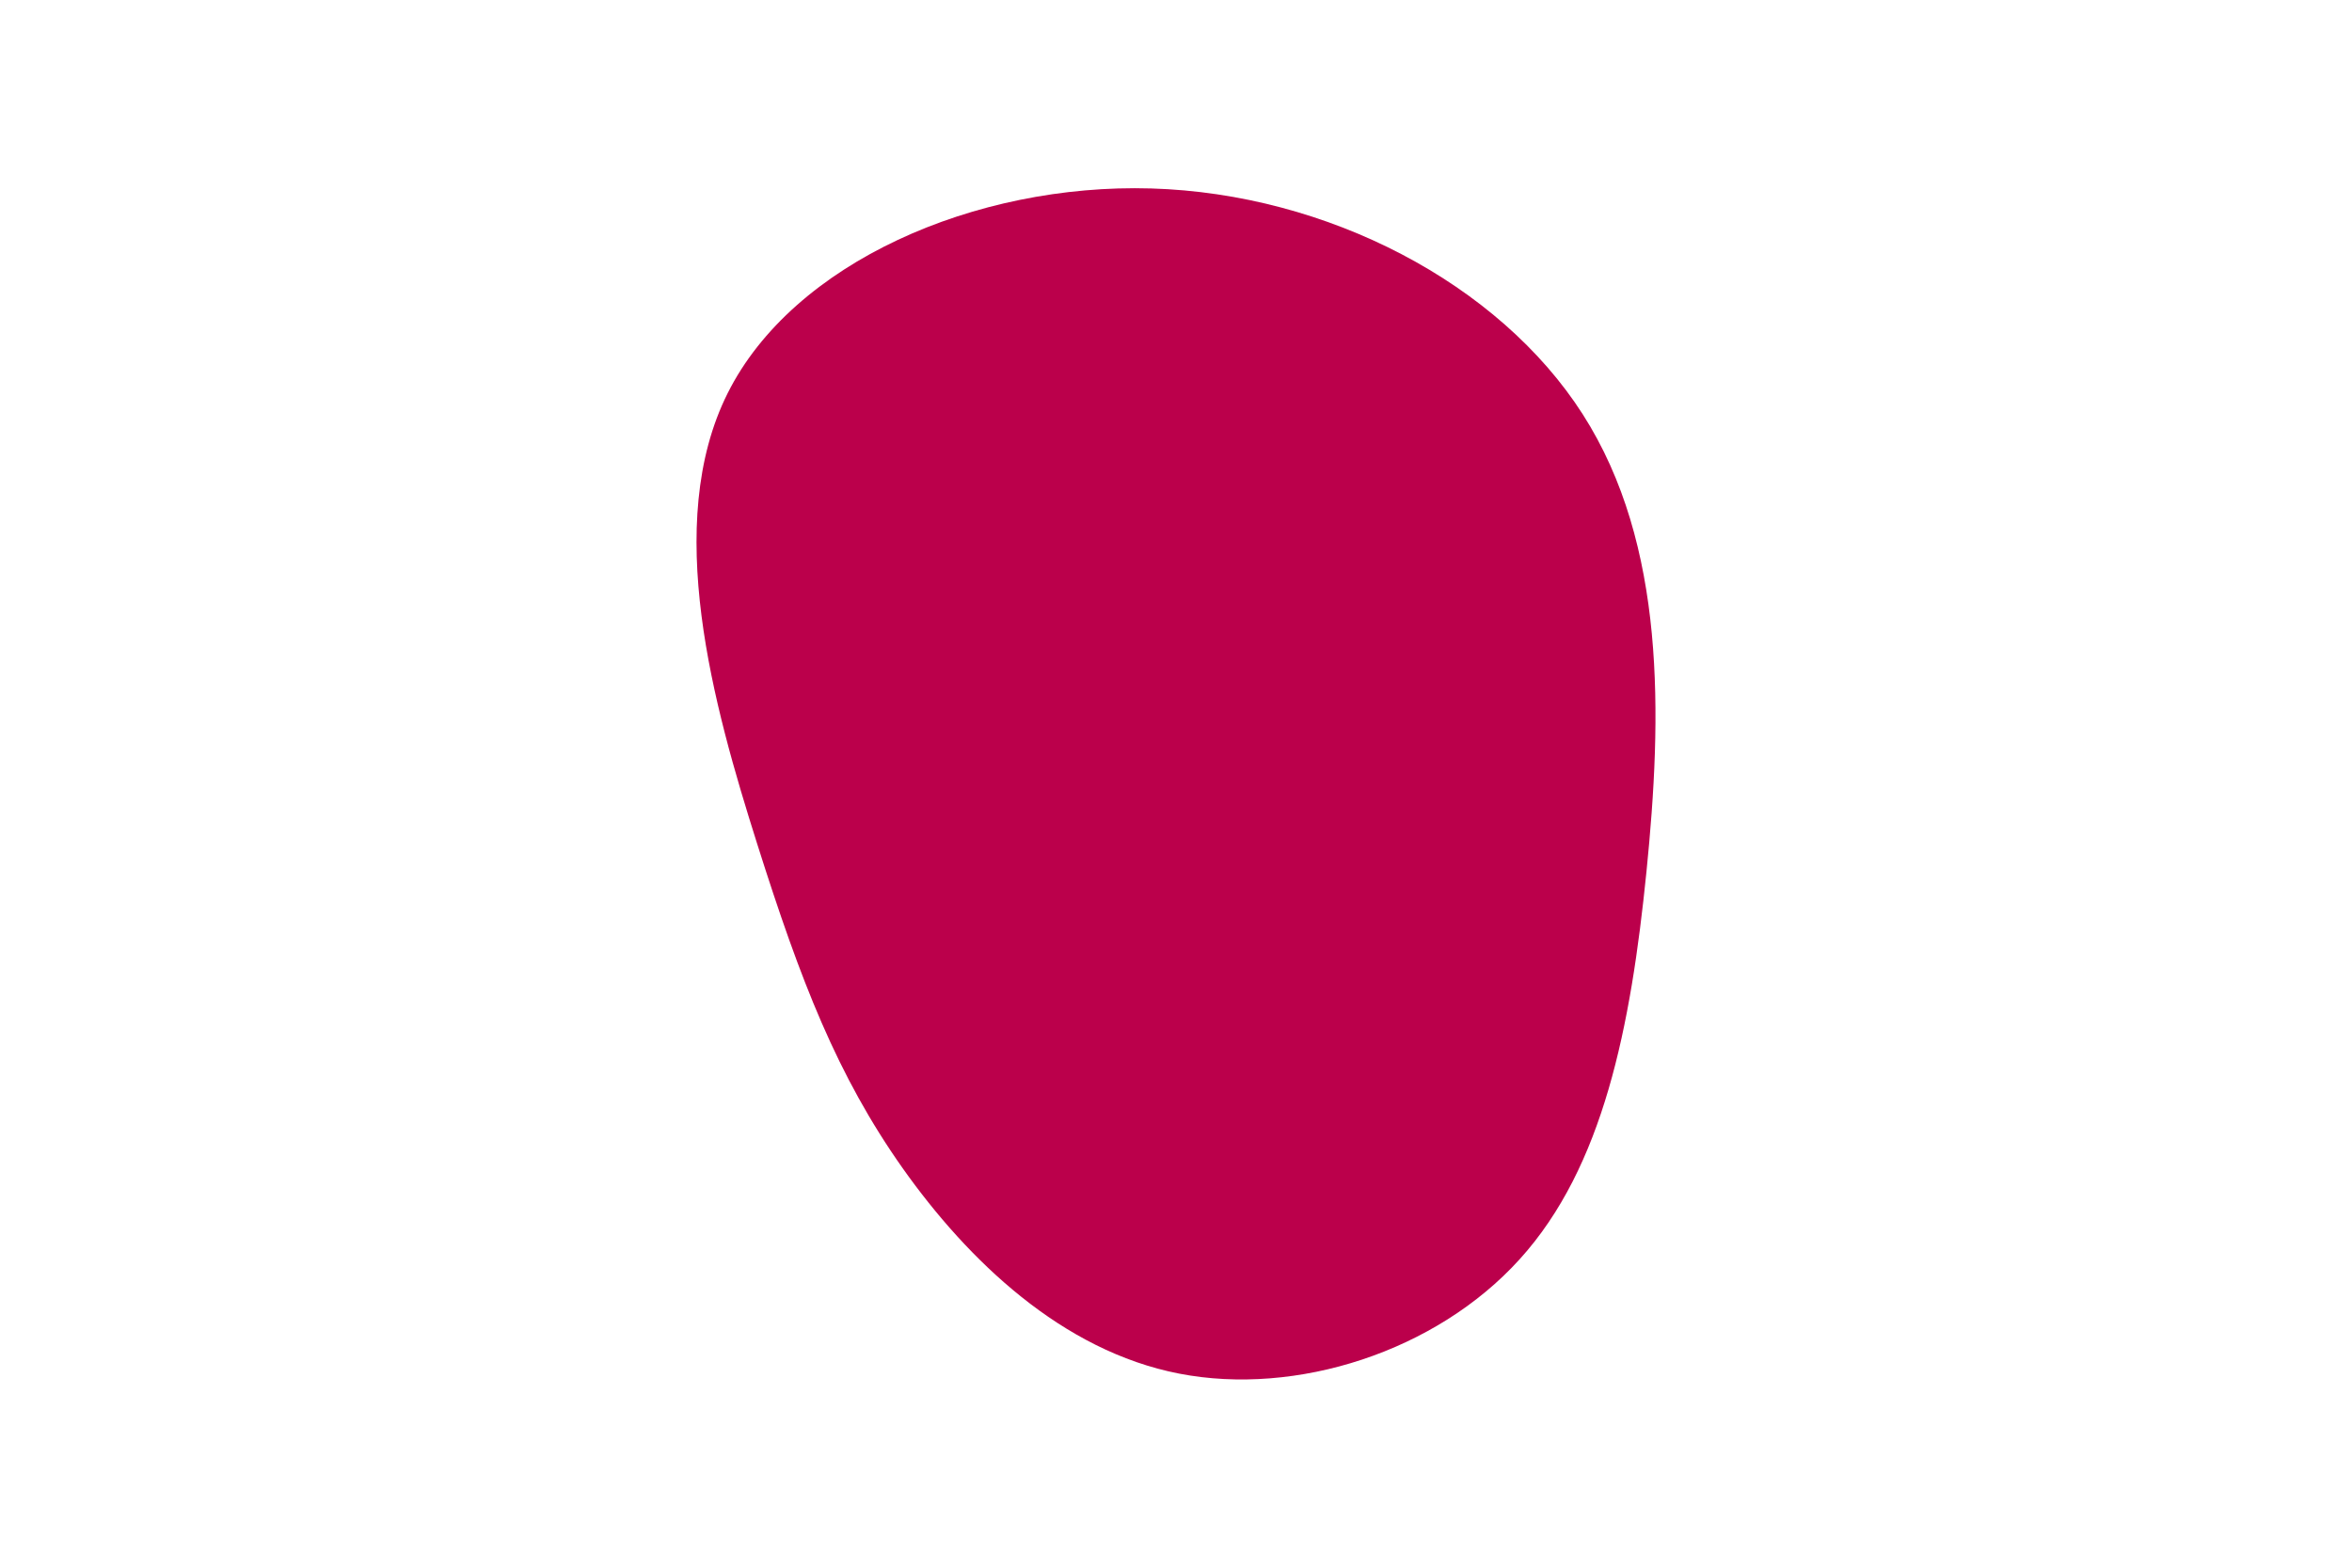 <svg id="visual" viewBox="0 0 900 600" width="900" height="600" xmlns="http://www.w3.org/2000/svg" xmlns:xlink="http://www.w3.org/1999/xlink" version="1.1"><g transform="translate(442.523 339.628)"><path d="M163.1 -181.1C195.1 -131.1 193.5 -65.5 187.5 -6C181.5 53.5 171 107 139 142.3C107 177.7 53.5 194.8 8.7 186.1C-36.1 177.4 -72.1 142.8 -97.1 107.5C-122.1 72.1 -136.1 36.1 -152.8 -16.7C-169.5 -69.5 -189.1 -139.1 -164.1 -189.1C-139.1 -239.1 -69.5 -269.5 -2 -267.5C65.5 -265.5 131.1 -231.1 163.1 -181.1" fill="#BB004B"></path></g></svg>